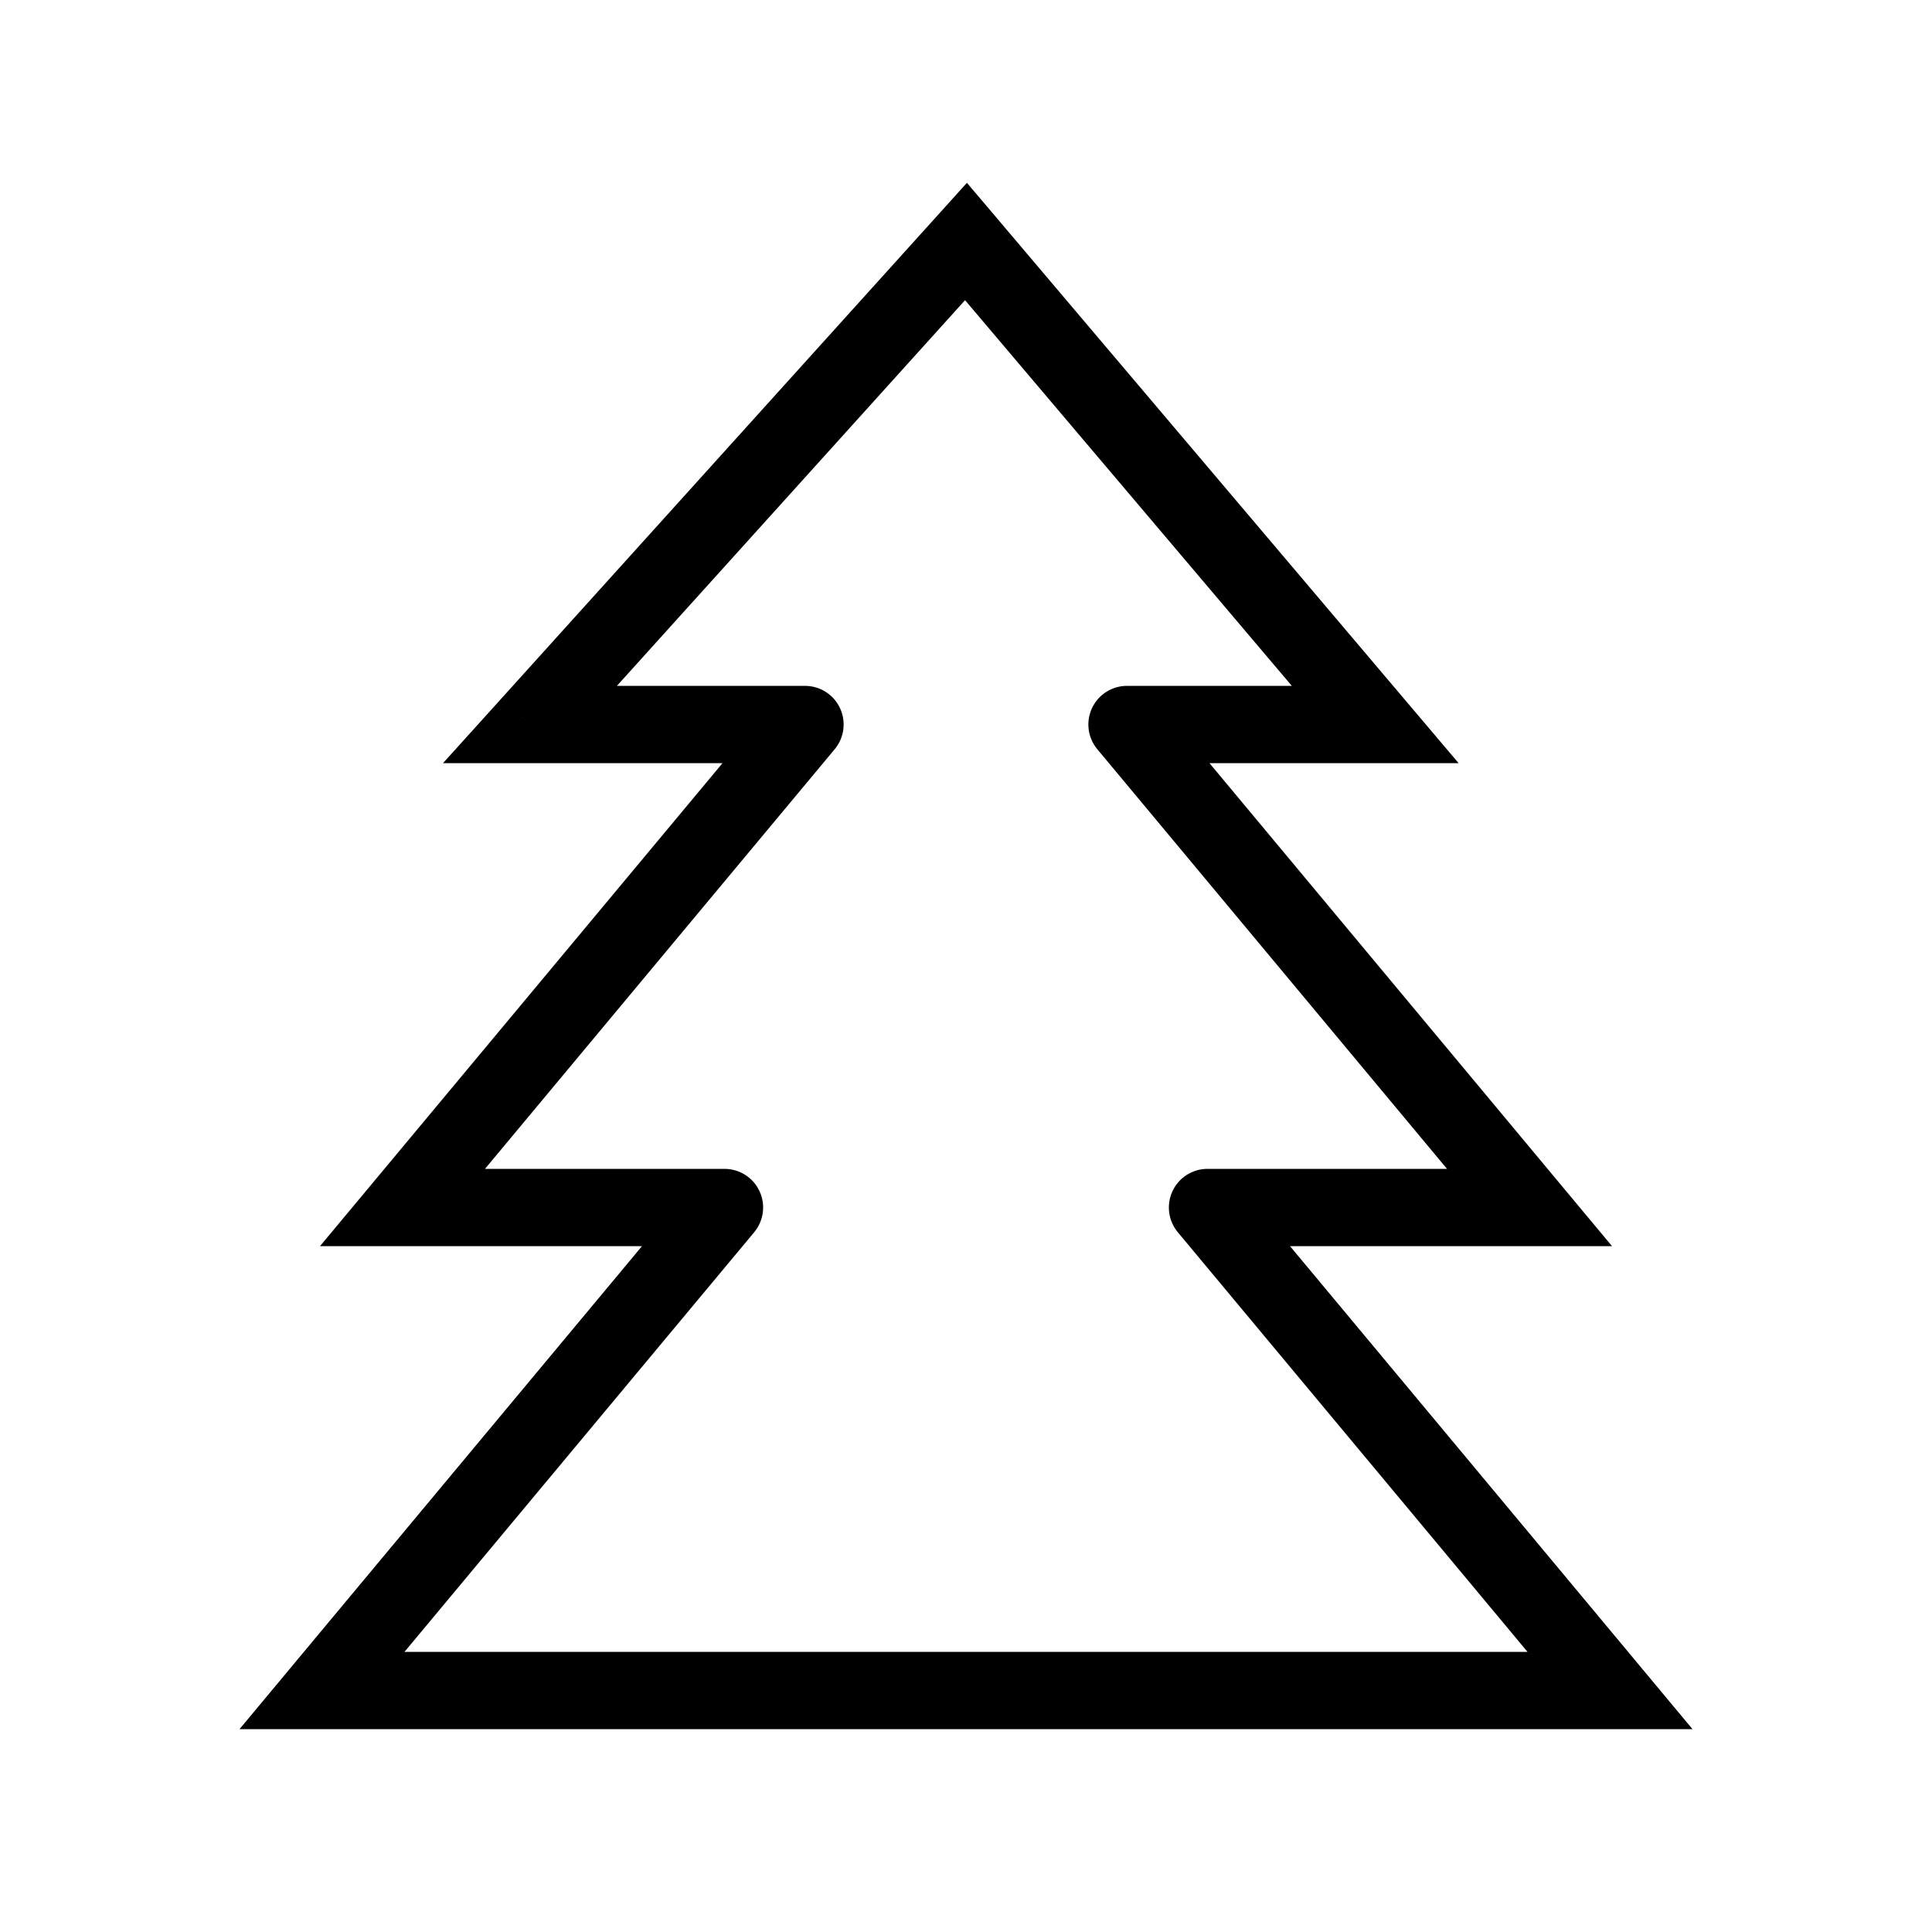<svg width="30" height="30" viewBox="0 0 30 30" fill="none" xmlns="http://www.w3.org/2000/svg">
<path d="M15 3.75L15.458 3.362L15.014 2.839L14.555 3.348L15 3.75ZM8.229 11.25L7.784 10.848L6.879 11.85H8.229V11.25ZM12.5 11.25L12.961 11.634C13.11 11.455 13.142 11.206 13.043 10.995C12.945 10.785 12.733 10.65 12.5 10.65V11.25ZM6.25 18.75L5.789 18.366L4.969 19.35H6.25V18.75ZM11.25 18.75L11.711 19.134C11.86 18.955 11.892 18.706 11.793 18.495C11.695 18.285 11.483 18.15 11.25 18.15V18.75ZM5 26.25L4.539 25.866L3.719 26.85H5V26.25ZM21.354 11.25V11.85H22.649L21.812 10.862L21.354 11.25ZM17.5 11.25V10.65C17.267 10.65 17.055 10.785 16.957 10.995C16.858 11.206 16.89 11.455 17.039 11.634L17.5 11.25ZM23.75 18.75V19.35H25.031L24.211 18.366L23.75 18.75ZM18.75 18.75V18.15C18.517 18.15 18.305 18.285 18.207 18.495C18.108 18.706 18.14 18.955 18.289 19.134L18.75 18.75ZM25 26.25V26.85H26.281L25.461 25.866L25 26.25ZM14.555 3.348L7.784 10.848L8.675 11.652L15.445 4.152L14.555 3.348ZM8.229 11.85H12.5V10.65H8.229V11.85ZM12.039 10.866L5.789 18.366L6.711 19.134L12.961 11.634L12.039 10.866ZM6.25 19.35H11.25V18.15H6.25V19.35ZM10.789 18.366L4.539 25.866L5.461 26.634L11.711 19.134L10.789 18.366ZM14.542 4.138L20.896 11.638L21.812 10.862L15.458 3.362L14.542 4.138ZM21.354 10.65H17.5V11.85H21.354V10.65ZM17.039 11.634L23.289 19.134L24.211 18.366L17.961 10.866L17.039 11.634ZM23.75 18.15H18.75V19.35H23.75V18.15ZM18.289 19.134L24.539 26.634L25.461 25.866L19.211 18.366L18.289 19.134ZM5 26.85H25V25.65H5V26.85Z" fill="black"/>
</svg>
